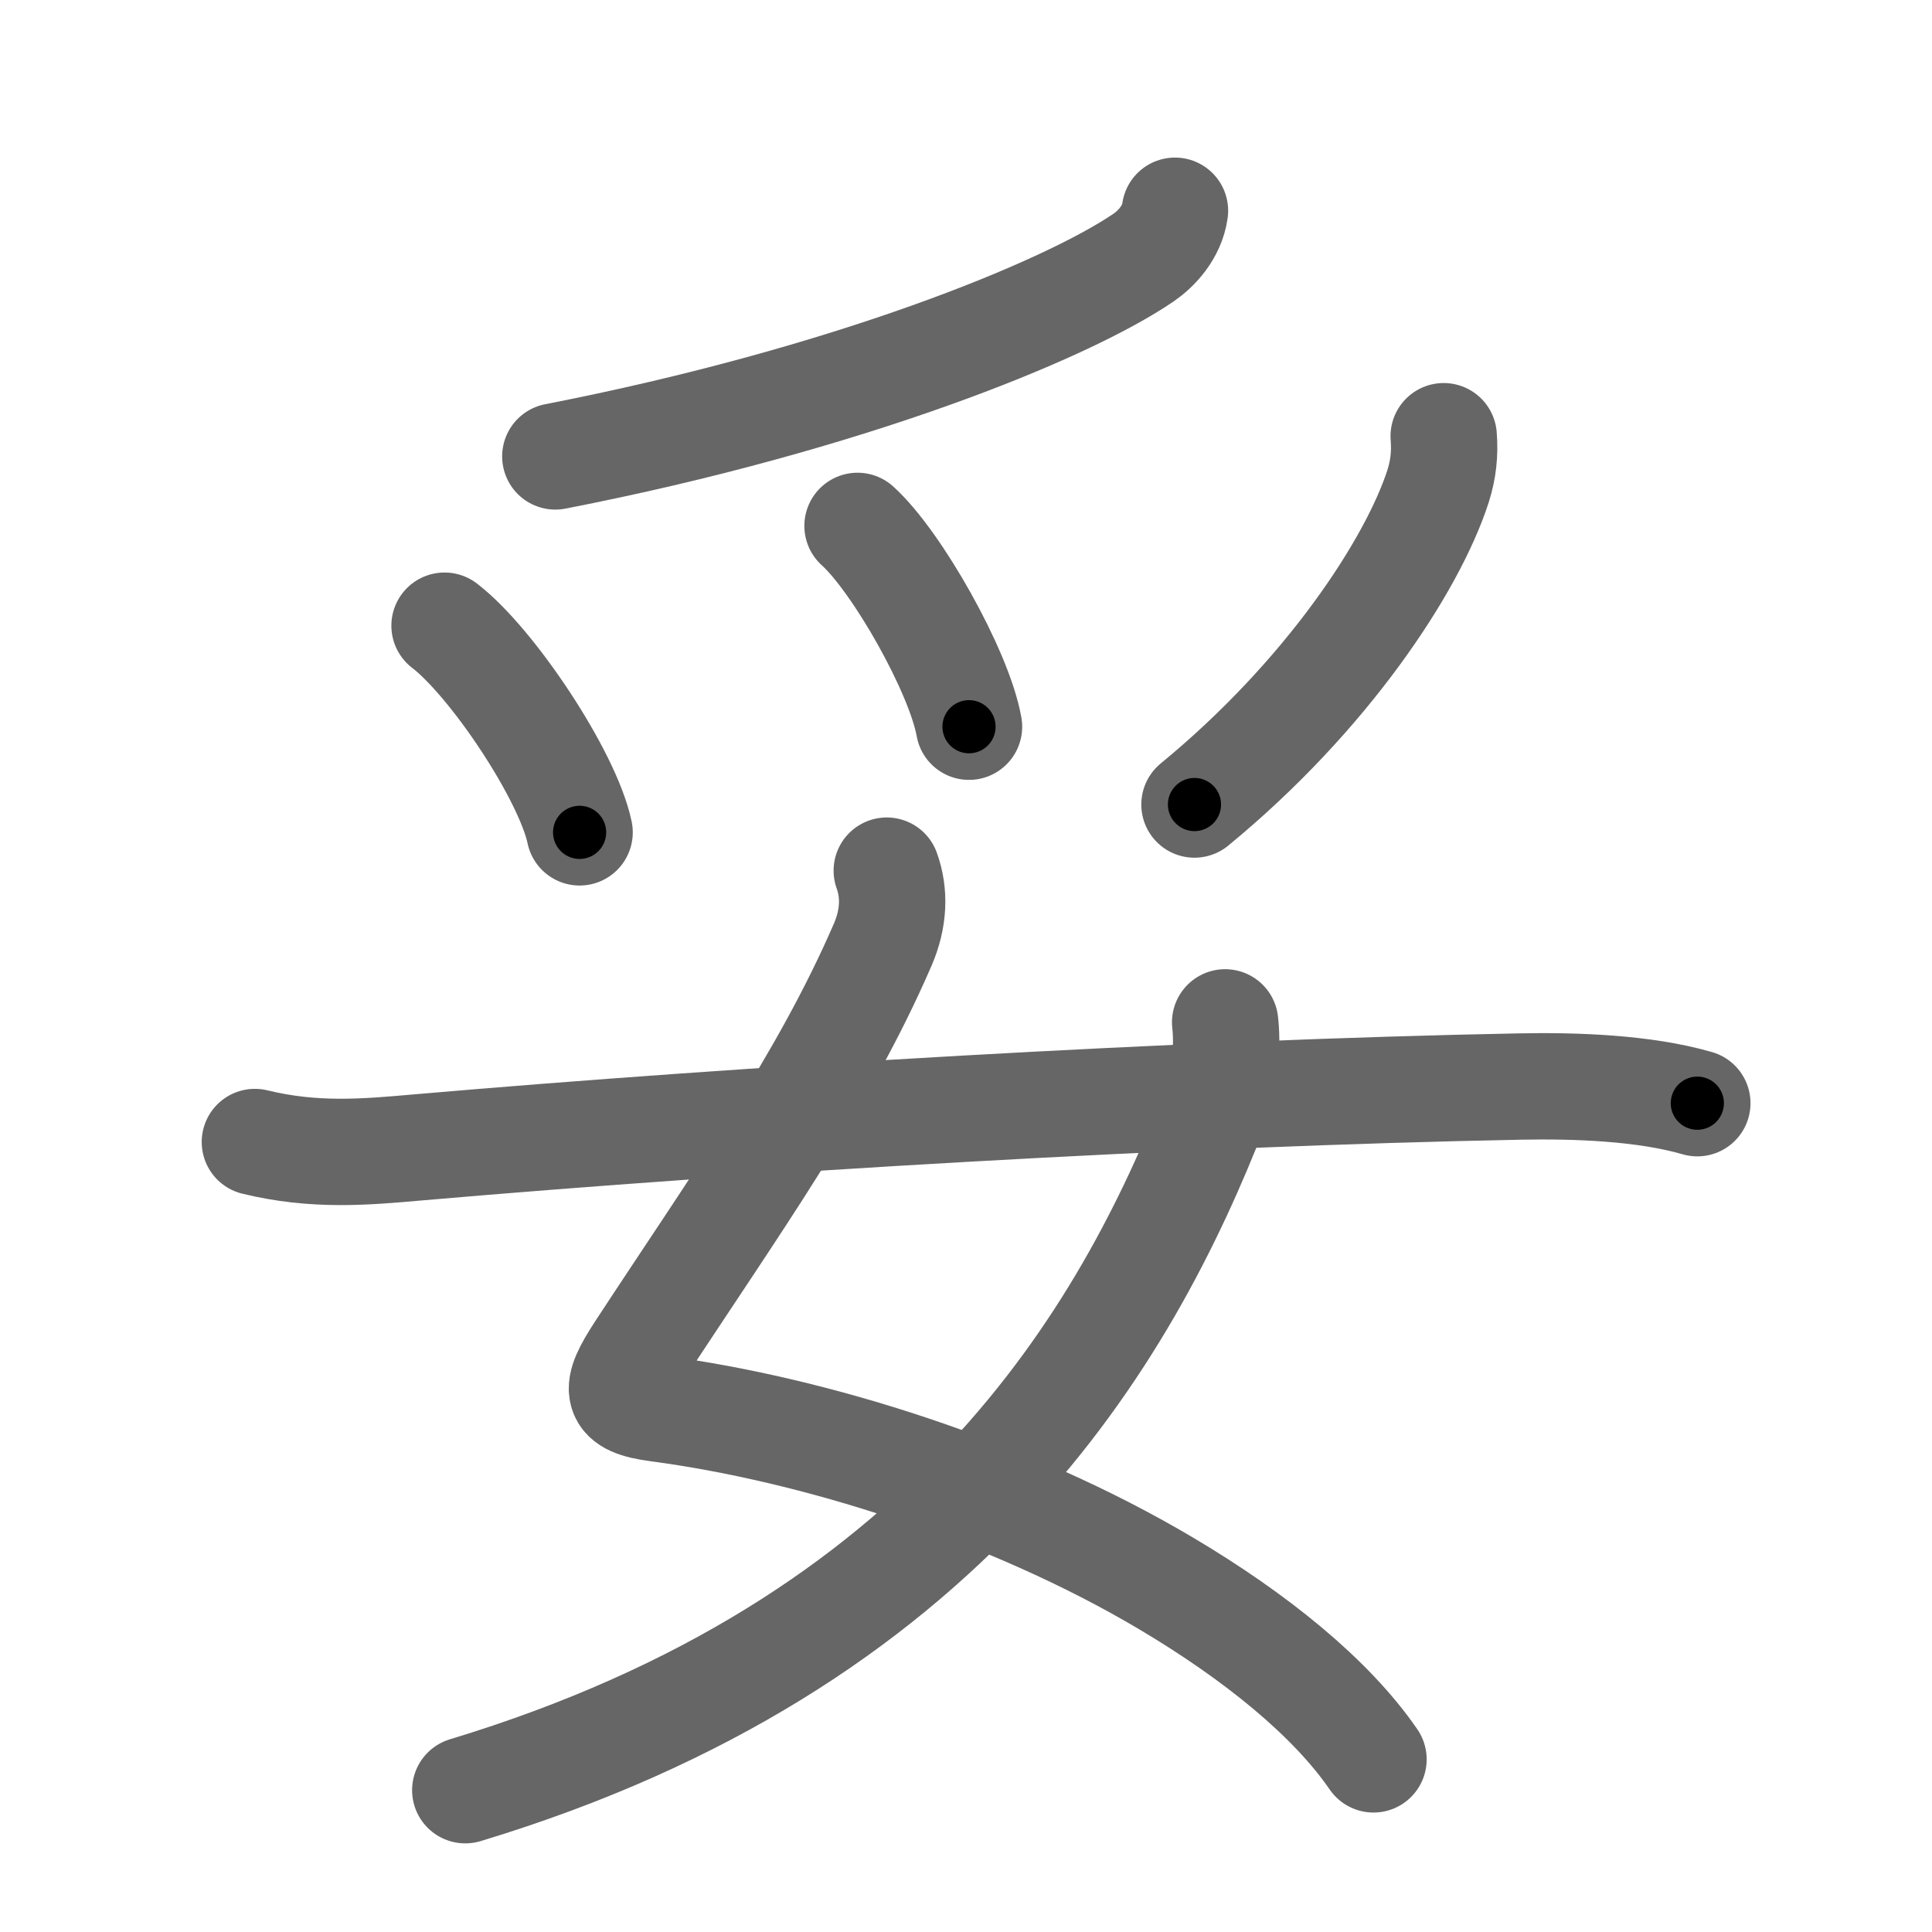 <svg xmlns="http://www.w3.org/2000/svg" width="109" height="109" viewBox="0 0 109 109" id="59a5"><g fill="none" stroke="#666" stroke-width="6" stroke-linecap="round" stroke-linejoin="round"><g><g><path d="M66.29,11.89c-0.17,1.23-1.07,2.16-1.77,2.64c-4.39,3-16.71,8.01-33.19,11.22" /><path d="M25.08,35.3c2.69,2.06,6.95,8.46,7.62,11.66" /><path d="M48.38,29.67c2.22,2,5.74,8.22,6.29,11.33" /><path d="M81.45,24.61c0.08,0.98-0.02,1.89-0.32,2.83c-1.44,4.45-6.25,11.8-13.74,17.95" /></g><g><path d="M50.03,49.12c0.46,1.27,0.41,2.7-0.23,4.18c-3.37,7.78-8.34,14.68-13.72,22.9c-1.46,2.24-1.46,2.94,1.04,3.27c8.7,1.15,19.73,4.56,28.68,9.87c5.05,3,9.29,6.43,11.69,9.92" /><path d="M69.12,57.68c0.13,1.06,0.07,3.16-0.51,4.66C63.5,75.5,53.5,92.75,26.25,101" /><path d="M14.38,64.43c3.37,0.82,6.21,0.57,9.25,0.3c18.63-1.61,42.91-3.06,62.13-3.43c3.11-0.06,7,0.07,10,0.94" /></g></g></g><g fill="none" stroke="#000" stroke-width="3" stroke-linecap="round" stroke-linejoin="round"><path d="M66.29,11.89c-0.17,1.23-1.07,2.16-1.77,2.64c-4.39,3-16.71,8.01-33.19,11.22" stroke-dasharray="38.469" stroke-dashoffset="38.469"><animate attributeName="stroke-dashoffset" values="38.469;38.469;0" dur="0.385s" fill="freeze" begin="0s;59a5.click" /></path><path d="M25.08,35.3c2.69,2.06,6.95,8.46,7.62,11.66" stroke-dasharray="14.097" stroke-dashoffset="14.097"><animate attributeName="stroke-dashoffset" values="14.097" fill="freeze" begin="59a5.click" /><animate attributeName="stroke-dashoffset" values="14.097;14.097;0" keyTimes="0;0.732;1" dur="0.526s" fill="freeze" begin="0s;59a5.click" /></path><path d="M48.38,29.67c2.22,2,5.74,8.22,6.29,11.33" stroke-dasharray="13.094" stroke-dashoffset="13.094"><animate attributeName="stroke-dashoffset" values="13.094" fill="freeze" begin="59a5.click" /><animate attributeName="stroke-dashoffset" values="13.094;13.094;0" keyTimes="0;0.801;1" dur="0.657s" fill="freeze" begin="0s;59a5.click" /></path><path d="M81.45,24.61c0.08,0.98-0.02,1.89-0.32,2.83c-1.44,4.45-6.25,11.8-13.74,17.95" stroke-dasharray="25.725" stroke-dashoffset="25.725"><animate attributeName="stroke-dashoffset" values="25.725" fill="freeze" begin="59a5.click" /><animate attributeName="stroke-dashoffset" values="25.725;25.725;0" keyTimes="0;0.719;1" dur="0.914s" fill="freeze" begin="0s;59a5.click" /></path><path d="M50.03,49.12c0.46,1.27,0.41,2.7-0.23,4.18c-3.37,7.78-8.34,14.68-13.72,22.9c-1.46,2.24-1.46,2.94,1.04,3.27c8.7,1.15,19.73,4.56,28.68,9.87c5.05,3,9.29,6.43,11.69,9.92" stroke-dasharray="81.903" stroke-dashoffset="81.903"><animate attributeName="stroke-dashoffset" values="81.903" fill="freeze" begin="59a5.click" /><animate attributeName="stroke-dashoffset" values="81.903;81.903;0" keyTimes="0;0.597;1" dur="1.53s" fill="freeze" begin="0s;59a5.click" /></path><path d="M69.12,57.68c0.13,1.06,0.07,3.16-0.51,4.66C63.5,75.5,53.5,92.75,26.25,101" stroke-dasharray="64.347" stroke-dashoffset="64.347"><animate attributeName="stroke-dashoffset" values="64.347" fill="freeze" begin="59a5.click" /><animate attributeName="stroke-dashoffset" values="64.347;64.347;0" keyTimes="0;0.76;1" dur="2.014s" fill="freeze" begin="0s;59a5.click" /></path><path d="M14.38,64.43c3.37,0.82,6.21,0.57,9.25,0.3c18.63-1.61,42.91-3.06,62.13-3.43c3.11-0.06,7,0.07,10,0.94" stroke-dasharray="81.618" stroke-dashoffset="81.618"><animate attributeName="stroke-dashoffset" values="81.618" fill="freeze" begin="59a5.click" /><animate attributeName="stroke-dashoffset" values="81.618;81.618;0" keyTimes="0;0.766;1" dur="2.628s" fill="freeze" begin="0s;59a5.click" /></path></g></svg>